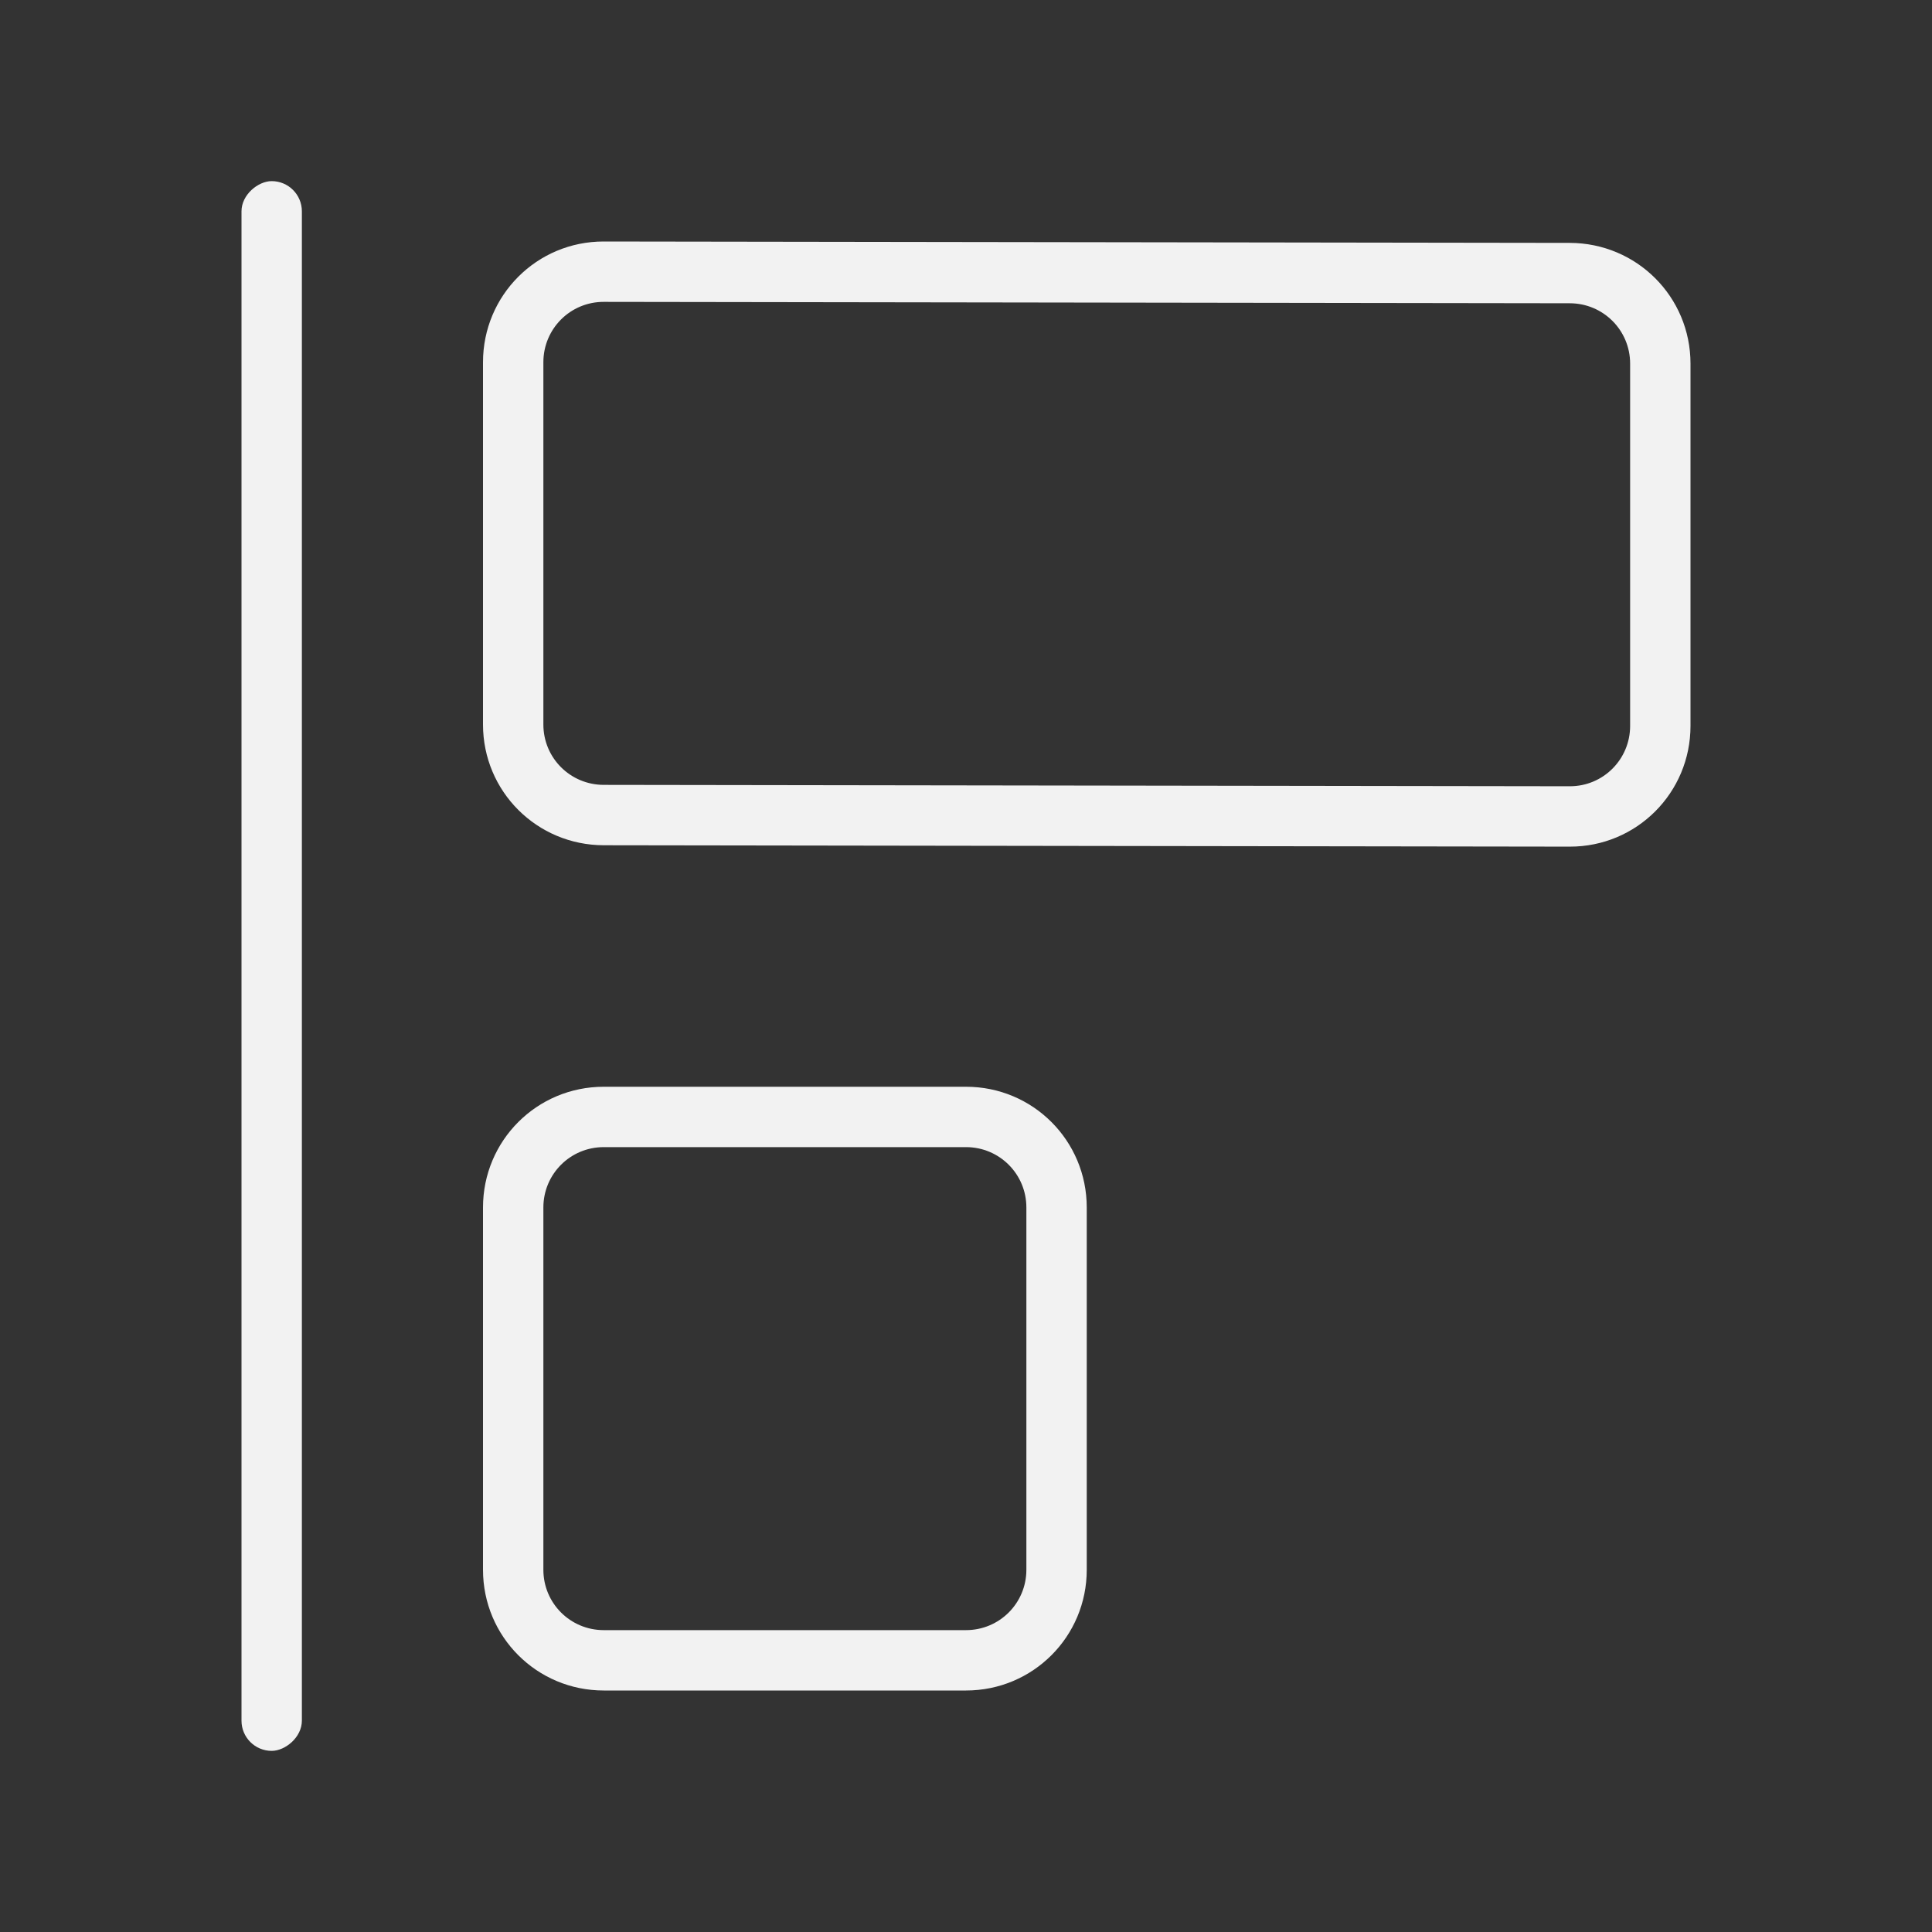 <svg version="1.1" viewBox="0 0 32 32" xmlns="http://www.w3.org/2000/svg">
 <rect x="0" y="0" width="32" height="32" fill="#333333" stroke="none"/>
 <defs>
  <style id="current-color-scheme" type="text/css">.ColorScheme-Text {
        color:#f2f2f2;
      }</style>
 </defs>
 <path class="ColorScheme-Text" d="m8 12c0 1.108 0.892 1.998 2 2l16 0.023c1.108 0.002 2-0.892 2-2v-6c0-1.108-0.892-1.998-2-2l-16-0.023c-1.108-0.002-2 0.892-2 2zm1 0v-6c0-0.554 0.446-1.001 1-1l16 0.023c0.554 8.088e-4 1 0.446 1 1v6c0 0.554-0.446 1.001-1 1l-16-0.023c-0.554-8.09e-4 -1-0.446-1-1z" fill="currentColor"/>
 <path class="ColorScheme-Text" d="m8 26c0 1.108 0.892 2 2 2h6c1.108 0 2-0.892 2-2v-6c0-1.108-0.892-2-2-2h-6c-1.108 0-2 0.892-2 2zm1 0v-6c0-0.554 0.446-1 1-1h6c0.554 0 1 0.446 1 1v6c0 0.554-0.446 1-1 1h-6c-0.554 0-1-0.446-1-1z" fill="currentColor"/>
 <rect class="ColorScheme-Text" transform="rotate(-90)" x="-29" y="4" width="26" height="1" rx=".5" ry=".5" fill="currentColor"/>
</svg>
